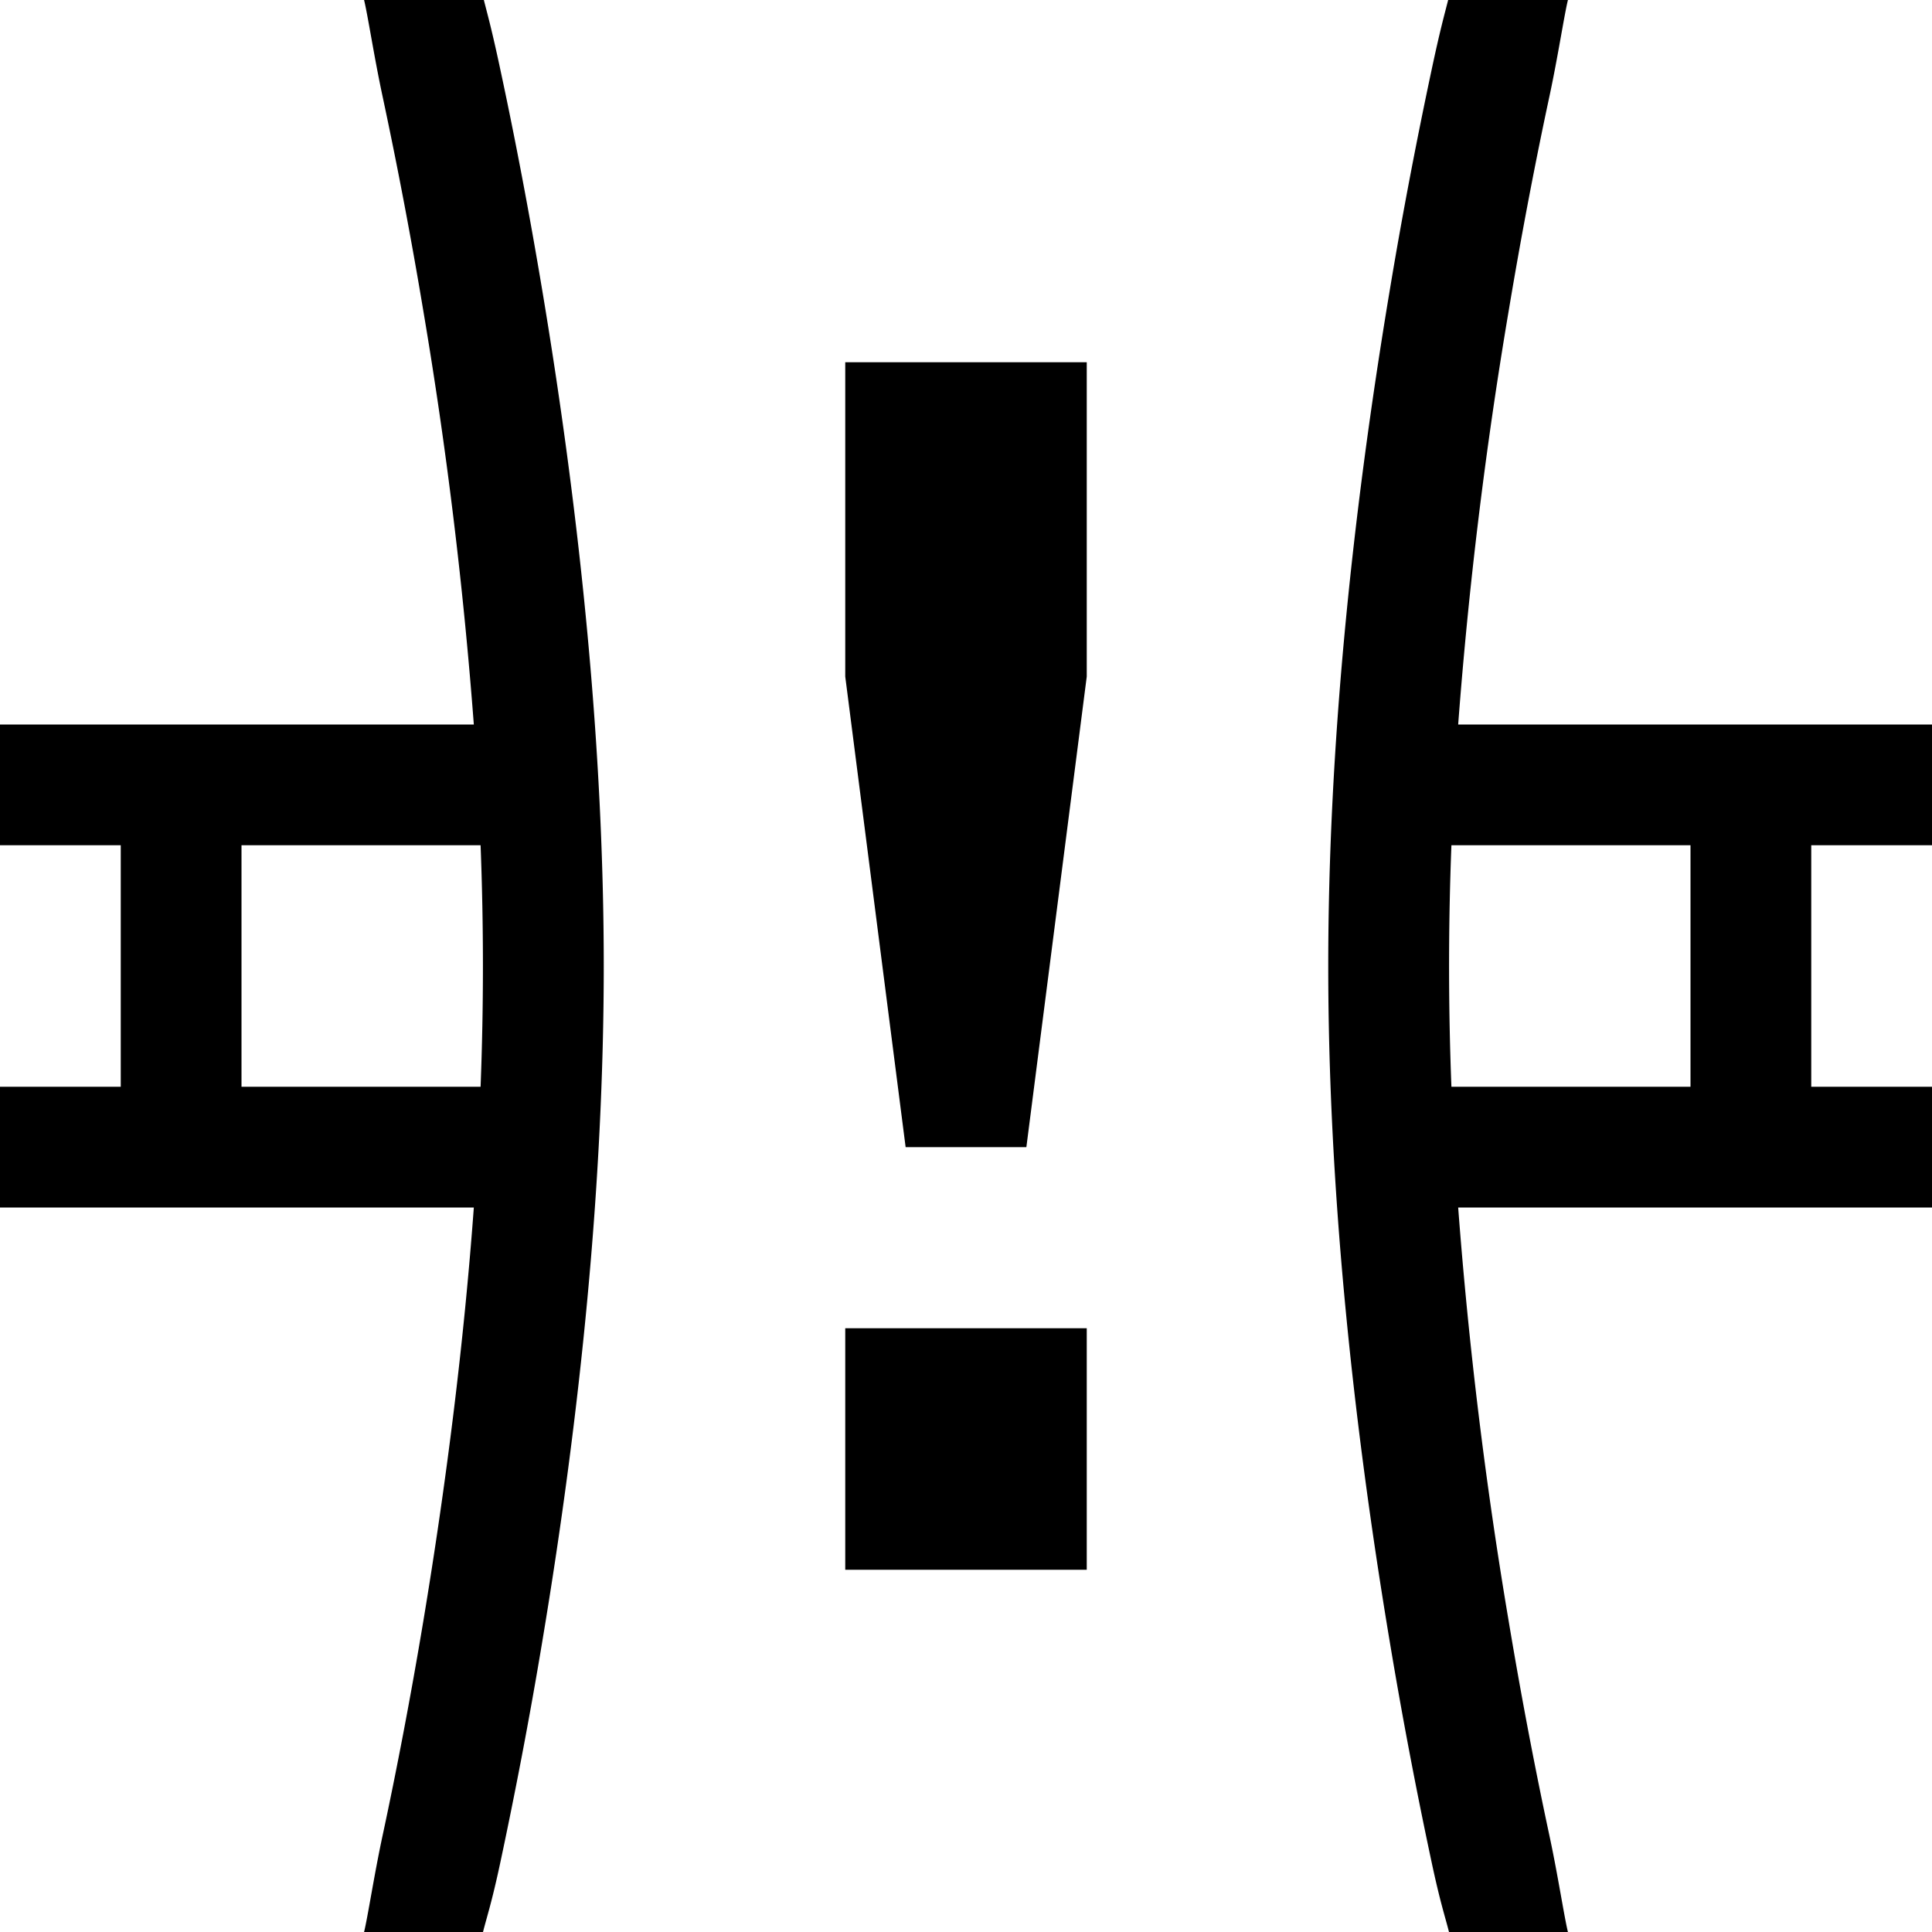 <?xml version="1.0" encoding="UTF-8" standalone="no"?>
<svg
   xmlns:dc="http://purl.org/dc/elements/1.1/"
   xmlns:cc="http://creativecommons.org/ns#"
   xmlns:rdf="http://www.w3.org/1999/02/22-rdf-syntax-ns#"
   xmlns:svg="http://www.w3.org/2000/svg"
   xmlns="http://www.w3.org/2000/svg"
   xmlns:sodipodi="http://sodipodi.sourceforge.net/DTD/sodipodi-0.dtd"
   xmlns:inkscape="http://www.inkscape.org/namespaces/inkscape"
   viewBox="0 0 16 16"
   width="16"
   height="16"
   version="1.1"
   id="svg4"
   sodipodi:docname="productdetection.icon.svg"
   inkscape:version="1.0.1 (3bc2e813f5, 2020-09-07)">
  <defs
     id="defs8" />
  <sodipodi:namedview
     pagecolor="#ffffff"
     bordercolor="#666666"
     borderopacity="1"
     objecttolerance="10"
     gridtolerance="10"
     guidetolerance="10"
     inkscape:pageopacity="0"
     inkscape:pageshadow="2"
     inkscape:window-width="840"
     inkscape:window-height="480"
     id="namedview6"
     showgrid="false"
     inkscape:zoom="45.9375"
     inkscape:cx="8"
     inkscape:cy="8"
     inkscape:window-x="0"
     inkscape:window-y="0"
     inkscape:window-maximized="0"
     inkscape:current-layer="svg4" />
  <path
     class="iconStroke"
     fill-rule="evenodd"
     d="M9 3v2.603L8.5 9.5h-1L7 5.603V3h2zm6 4v2h1v1h-3.924a37.47 37.47 0 0 0 .417 3.418c.108.648.224 1.25.34 1.79.069.322.122.672.152.792H12c-.033-.13-.074-.249-.145-.583a40.86 40.86 0 0 1-.348-1.835C11.19 11.682 11 9.781 11 8c0-1.781.19-3.682.507-5.582.11-.664.23-1.281.348-1.835.071-.334.105-.453.138-.583h.992c-.03.12-.083.47-.152.792-.116.54-.232 1.142-.34 1.79A37.47 37.47 0 0 0 12.076 6H16v1h-1zm-1 0h-1.98a25.794 25.794 0 0 0 0 2H14V7zM2 7v2h1.98a25.793 25.793 0 0 0 0-2H2zM1 7H0V6h3.924a37.47 37.47 0 0 0-.417-3.418 39.863 39.863 0 0 0-.34-1.79C3.098.47 3.045.12 3.015 0h.992c.033.13.067.249.138.583.119.554.237 1.17.348 1.835C4.81 4.318 5 6.219 5 8c0 1.78-.19 3.682-.507 5.582-.11.664-.23 1.281-.348 1.835-.071.334-.112.453-.145.583h-.985c.03-.12.083-.47.152-.792.116-.54.232-1.142.34-1.79.191-1.15.335-2.3.417-3.418H0V9h1V7zm8 4v2H7v-2h2z"
     id="path2"
     style="fill:#000000;fill-opacity:1" />
</svg>
